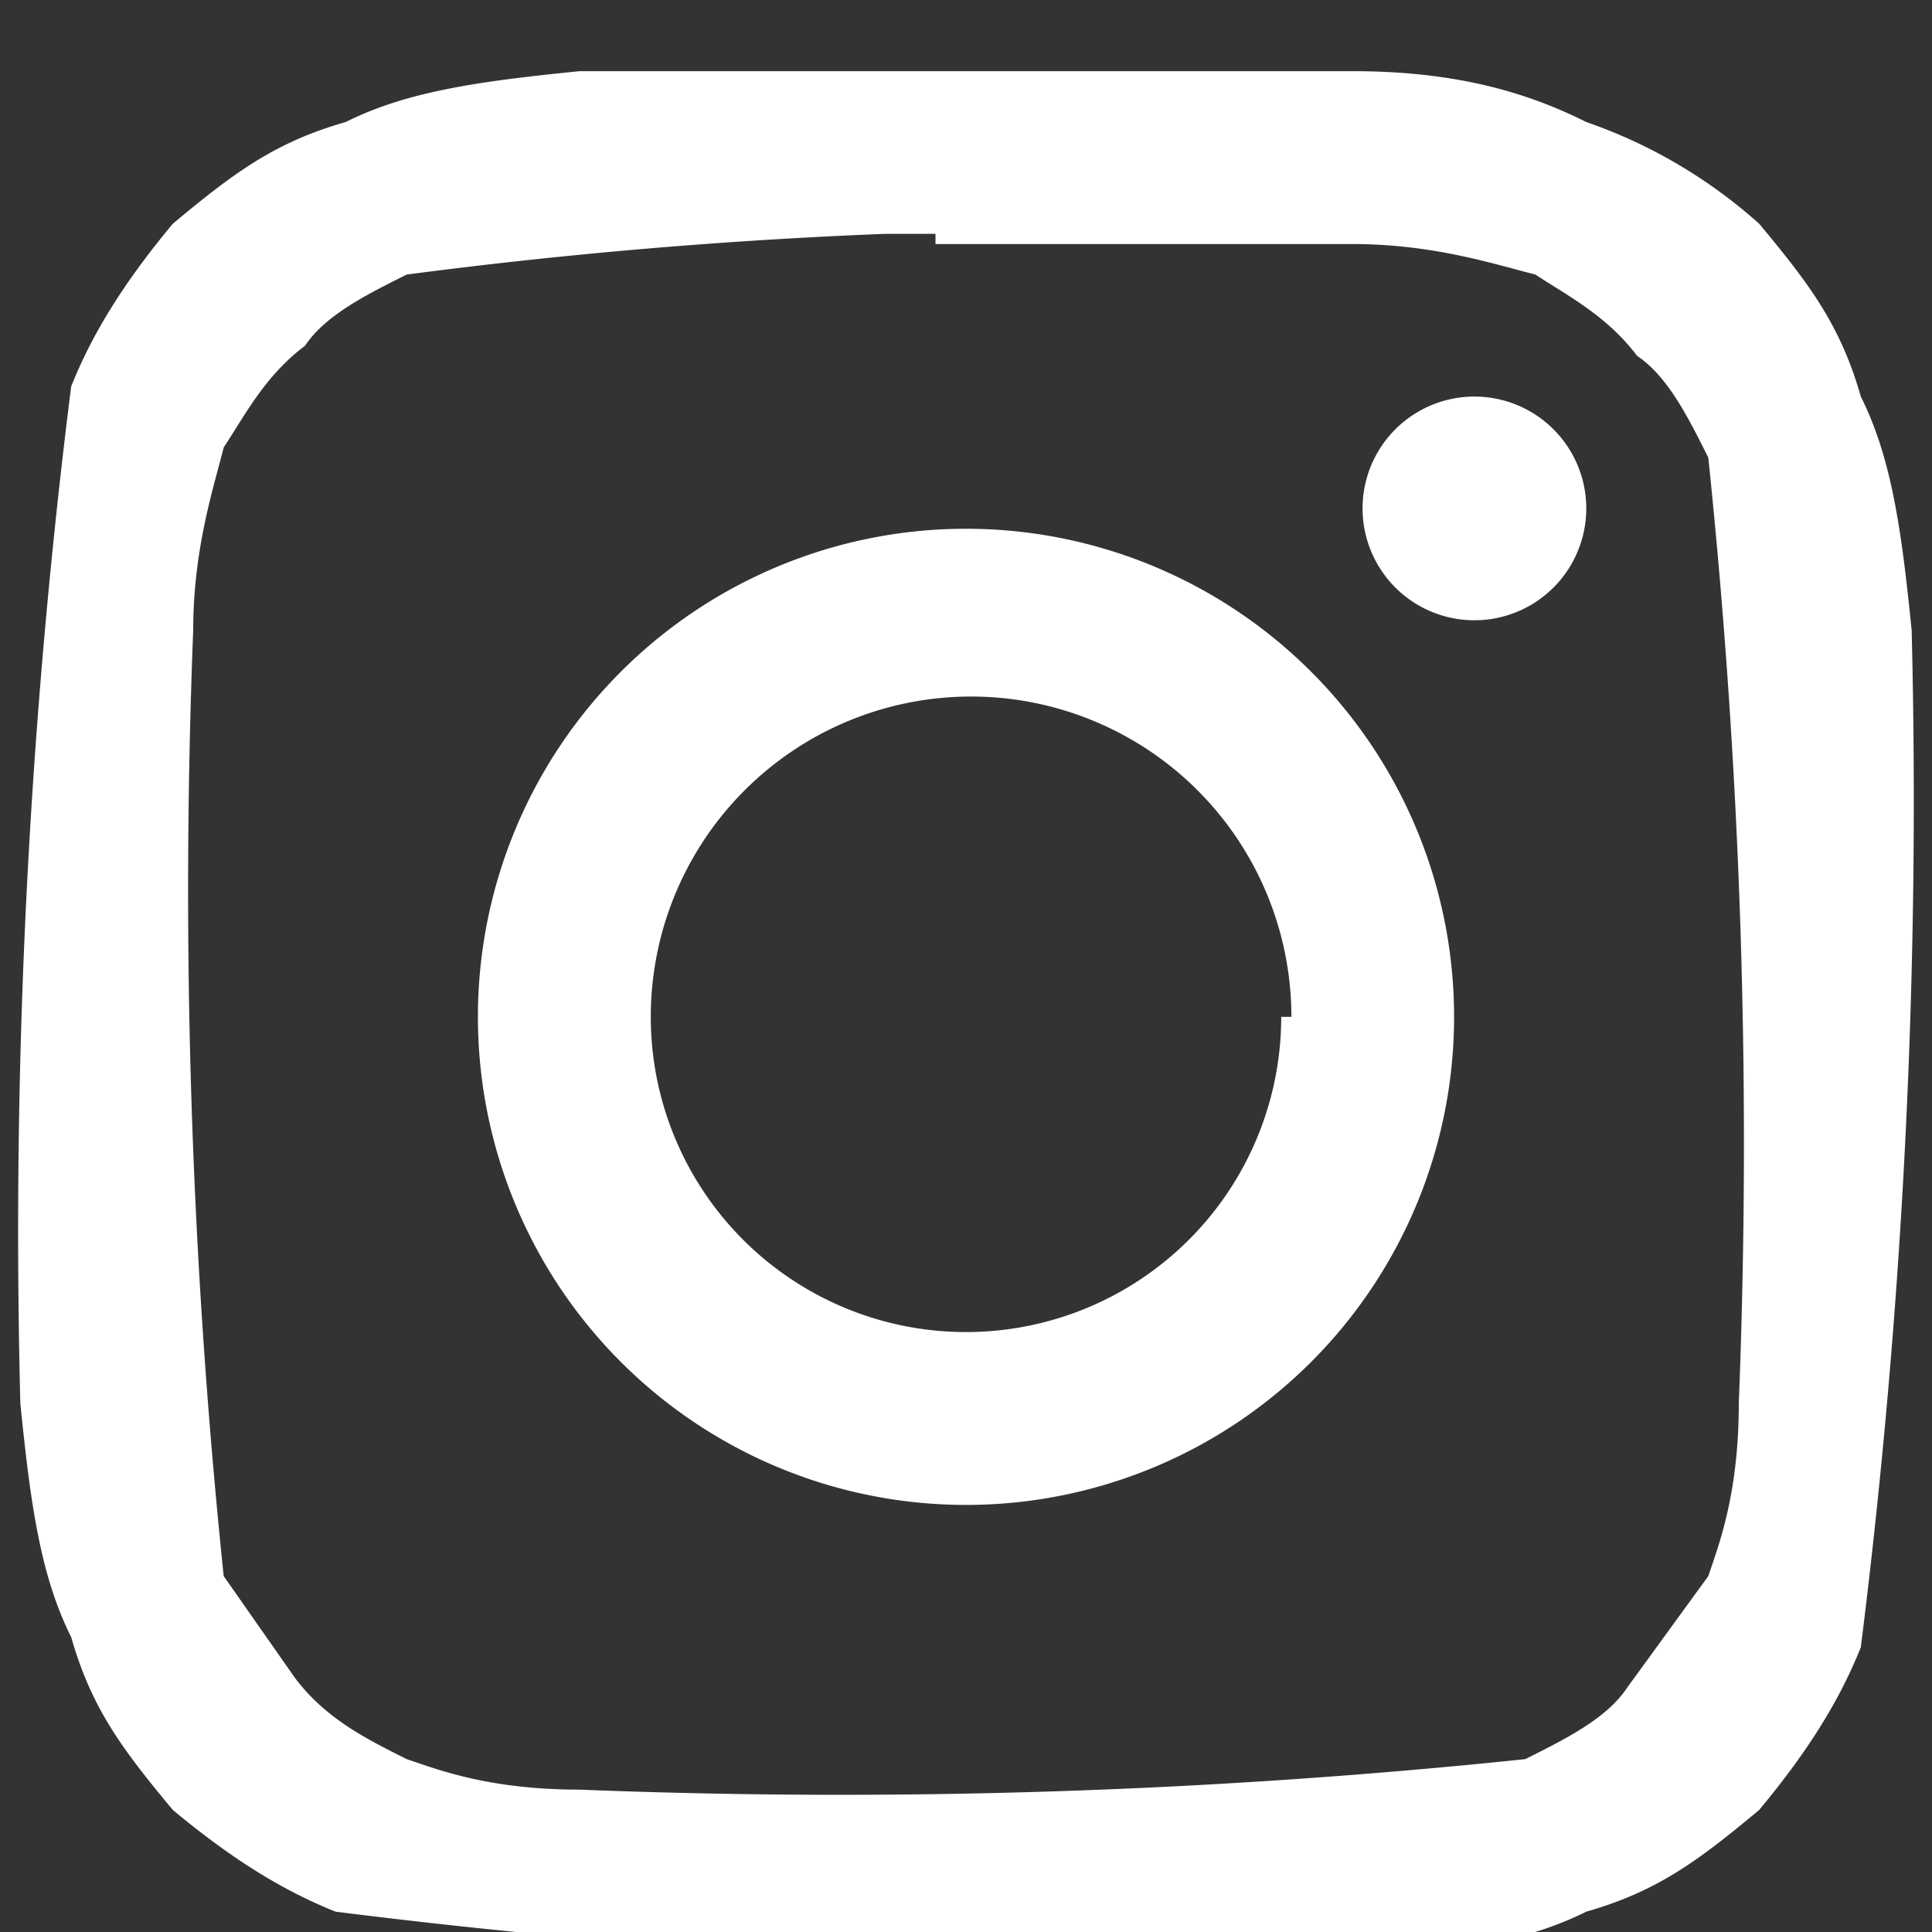 <svg xmlns="http://www.w3.org/2000/svg" width="19" height="19" fill="none">
    <rect width="100%" height="100%" fill="#333333" stroke="none"/>
    <path fill="#fff" fill-rule="evenodd"
        d="M4.7 10a4.8 4.8 0 1 1 9.6 0 4.8 4.8 0 0 1-9.6 0Zm8 0a3.1 3.1 0 1 0-6.3 0 3.1 3.1 0 0 0 6.2 0Z"
        clip-rule="evenodd" />
    <path fill="#fff" d="M13.4 5a1.1 1.1 0 1 1 2.2 0 1.1 1.1 0 0 1-2.2 0Z" />
    <path fill="#fff" fill-rule="evenodd"
        d="M5.7.7h7.6c1 0 1.7.2 2.3.5a5 5 0 0 1 1.7 1c.5.6.8 1 1 1.7.3.6.4 1.3.5 2.3a66.8 66.8 0 0 1-.5 10c-.2.5-.5 1-1 1.6-.6.5-1 .8-1.7 1-.6.3-1.3.4-2.3.5a66.2 66.2 0 0 1-10-.5c-.5-.2-1-.5-1.6-1-.5-.6-.8-1-1-1.7-.3-.6-.4-1.3-.5-2.3a66.4 66.4 0 0 1 .5-10c.2-.5.5-1 1-1.6.6-.5 1-.8 1.7-1C4 .9 4.7.8 5.7.7Zm3.5 1.6h-.5a51.8 51.8 0 0 0-4.7.4c-.4.2-.8.4-1 .7-.4.3-.6.7-.8 1-.1.4-.3 1-.3 1.8a65.2 65.2 0 0 0 .3 9.3l.7 1c.3.4.7.6 1.1.8.3.1.8.3 1.7.3a64.8 64.8 0 0 0 9.3-.3c.4-.2.8-.4 1-.7l.8-1.1c.1-.3.3-.8.3-1.7a65 65 0 0 0-.3-9.3c-.2-.4-.4-.8-.7-1-.3-.4-.7-.6-1-.8-.4-.1-1-.3-1.8-.3H9.2Z"
        clip-rule="evenodd" />
</svg>